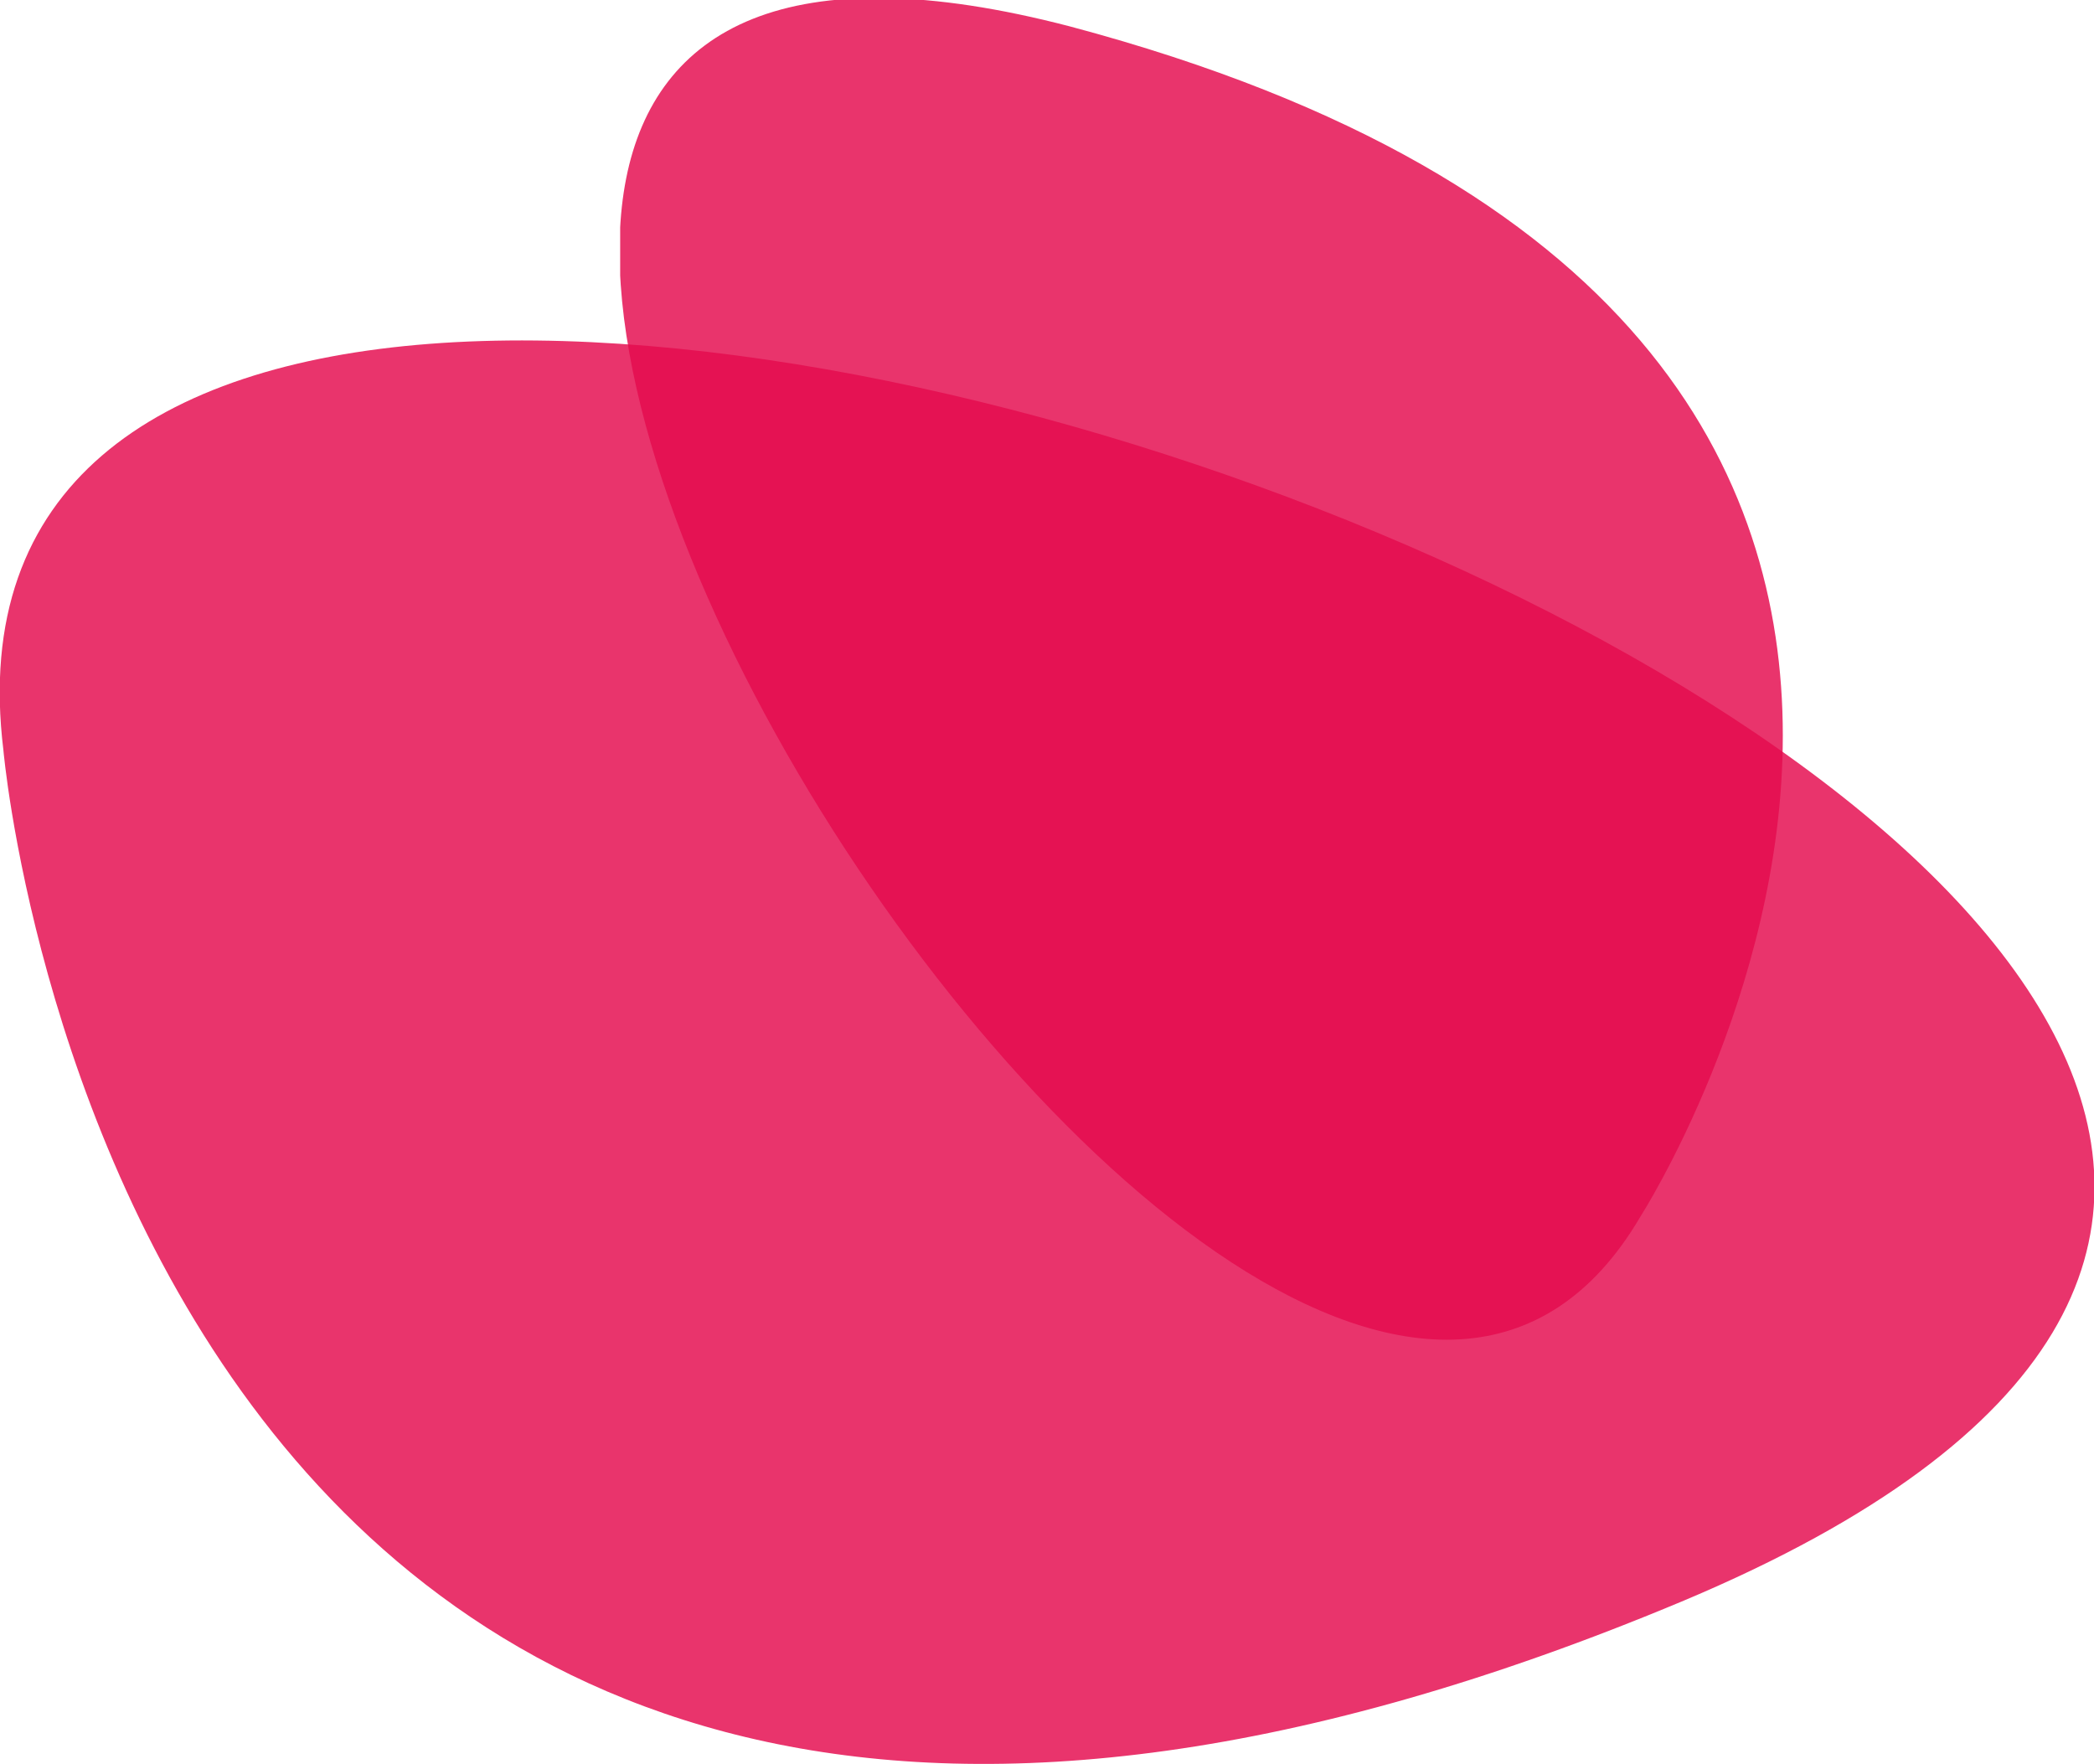 <?xml version="1.0" encoding="utf-8"?>
<!-- Generator: Adobe Illustrator 26.0.0, SVG Export Plug-In . SVG Version: 6.00 Build 0)  -->
<svg version="1.1" id="Layer_1" xmlns="http://www.w3.org/2000/svg" xmlns:xlink="http://www.w3.org/1999/xlink" x="0px" y="0px"
	 viewBox="0 0 427.8 360.4" style="enable-background:new 0 0 427.8 360.4;" xml:space="preserve">
<style type="text/css">
	.st0{opacity:0.83;}
	.st1{clip-path:url(#SVGID_00000002364528450623495400000010940388274467363208_);fill:#E40B4E;}
	.st2{clip-path:url(#SVGID_00000121250460407195595040000007049629246778116242_);fill:#E40B4E;}
</style>
<g>
	<g class="st0">
		<g>
			<g>
				<defs>
					<rect id="SVGID_1_" y="69.5" width="427.8" height="290.9"/>
				</defs>
				<clipPath id="SVGID_00000129204484453980885320000002845472071949663665_">
					<use xlink:href="#SVGID_1_"  style="overflow:visible;"/>
				</clipPath>
				<path style="clip-path:url(#SVGID_00000129204484453980885320000002845472071949663665_);fill:#E40B4E;" d="M0.7,153.3
					c0,0,26.6,306.5,343.3,173.7C661.4,193.5-25.9-63.4,0.7,153.3"/>
			</g>
		</g>
	</g>
	<g class="st0">
		<g>
			<g>
				<defs>
					<rect id="SVGID_00000137819038502973603510000014758200973356221568_" x="126.7" width="237.7" height="273.8"/>
				</defs>
				<clipPath id="SVGID_00000123412828848295236500000000628208372867751343_">
					<use xlink:href="#SVGID_00000137819038502973603510000014758200973356221568_"  style="overflow:visible;"/>
				</clipPath>
				<path style="clip-path:url(#SVGID_00000123412828848295236500000000628208372867751343_);fill:#E40B4E;" d="M335.1,248.6
					c0,0,116.5-181.2-116.5-243.2C-13.6-55.2,257.5,380.8,335.1,248.6"/>
			</g>
		</g>
	</g>
</g>
</svg>
